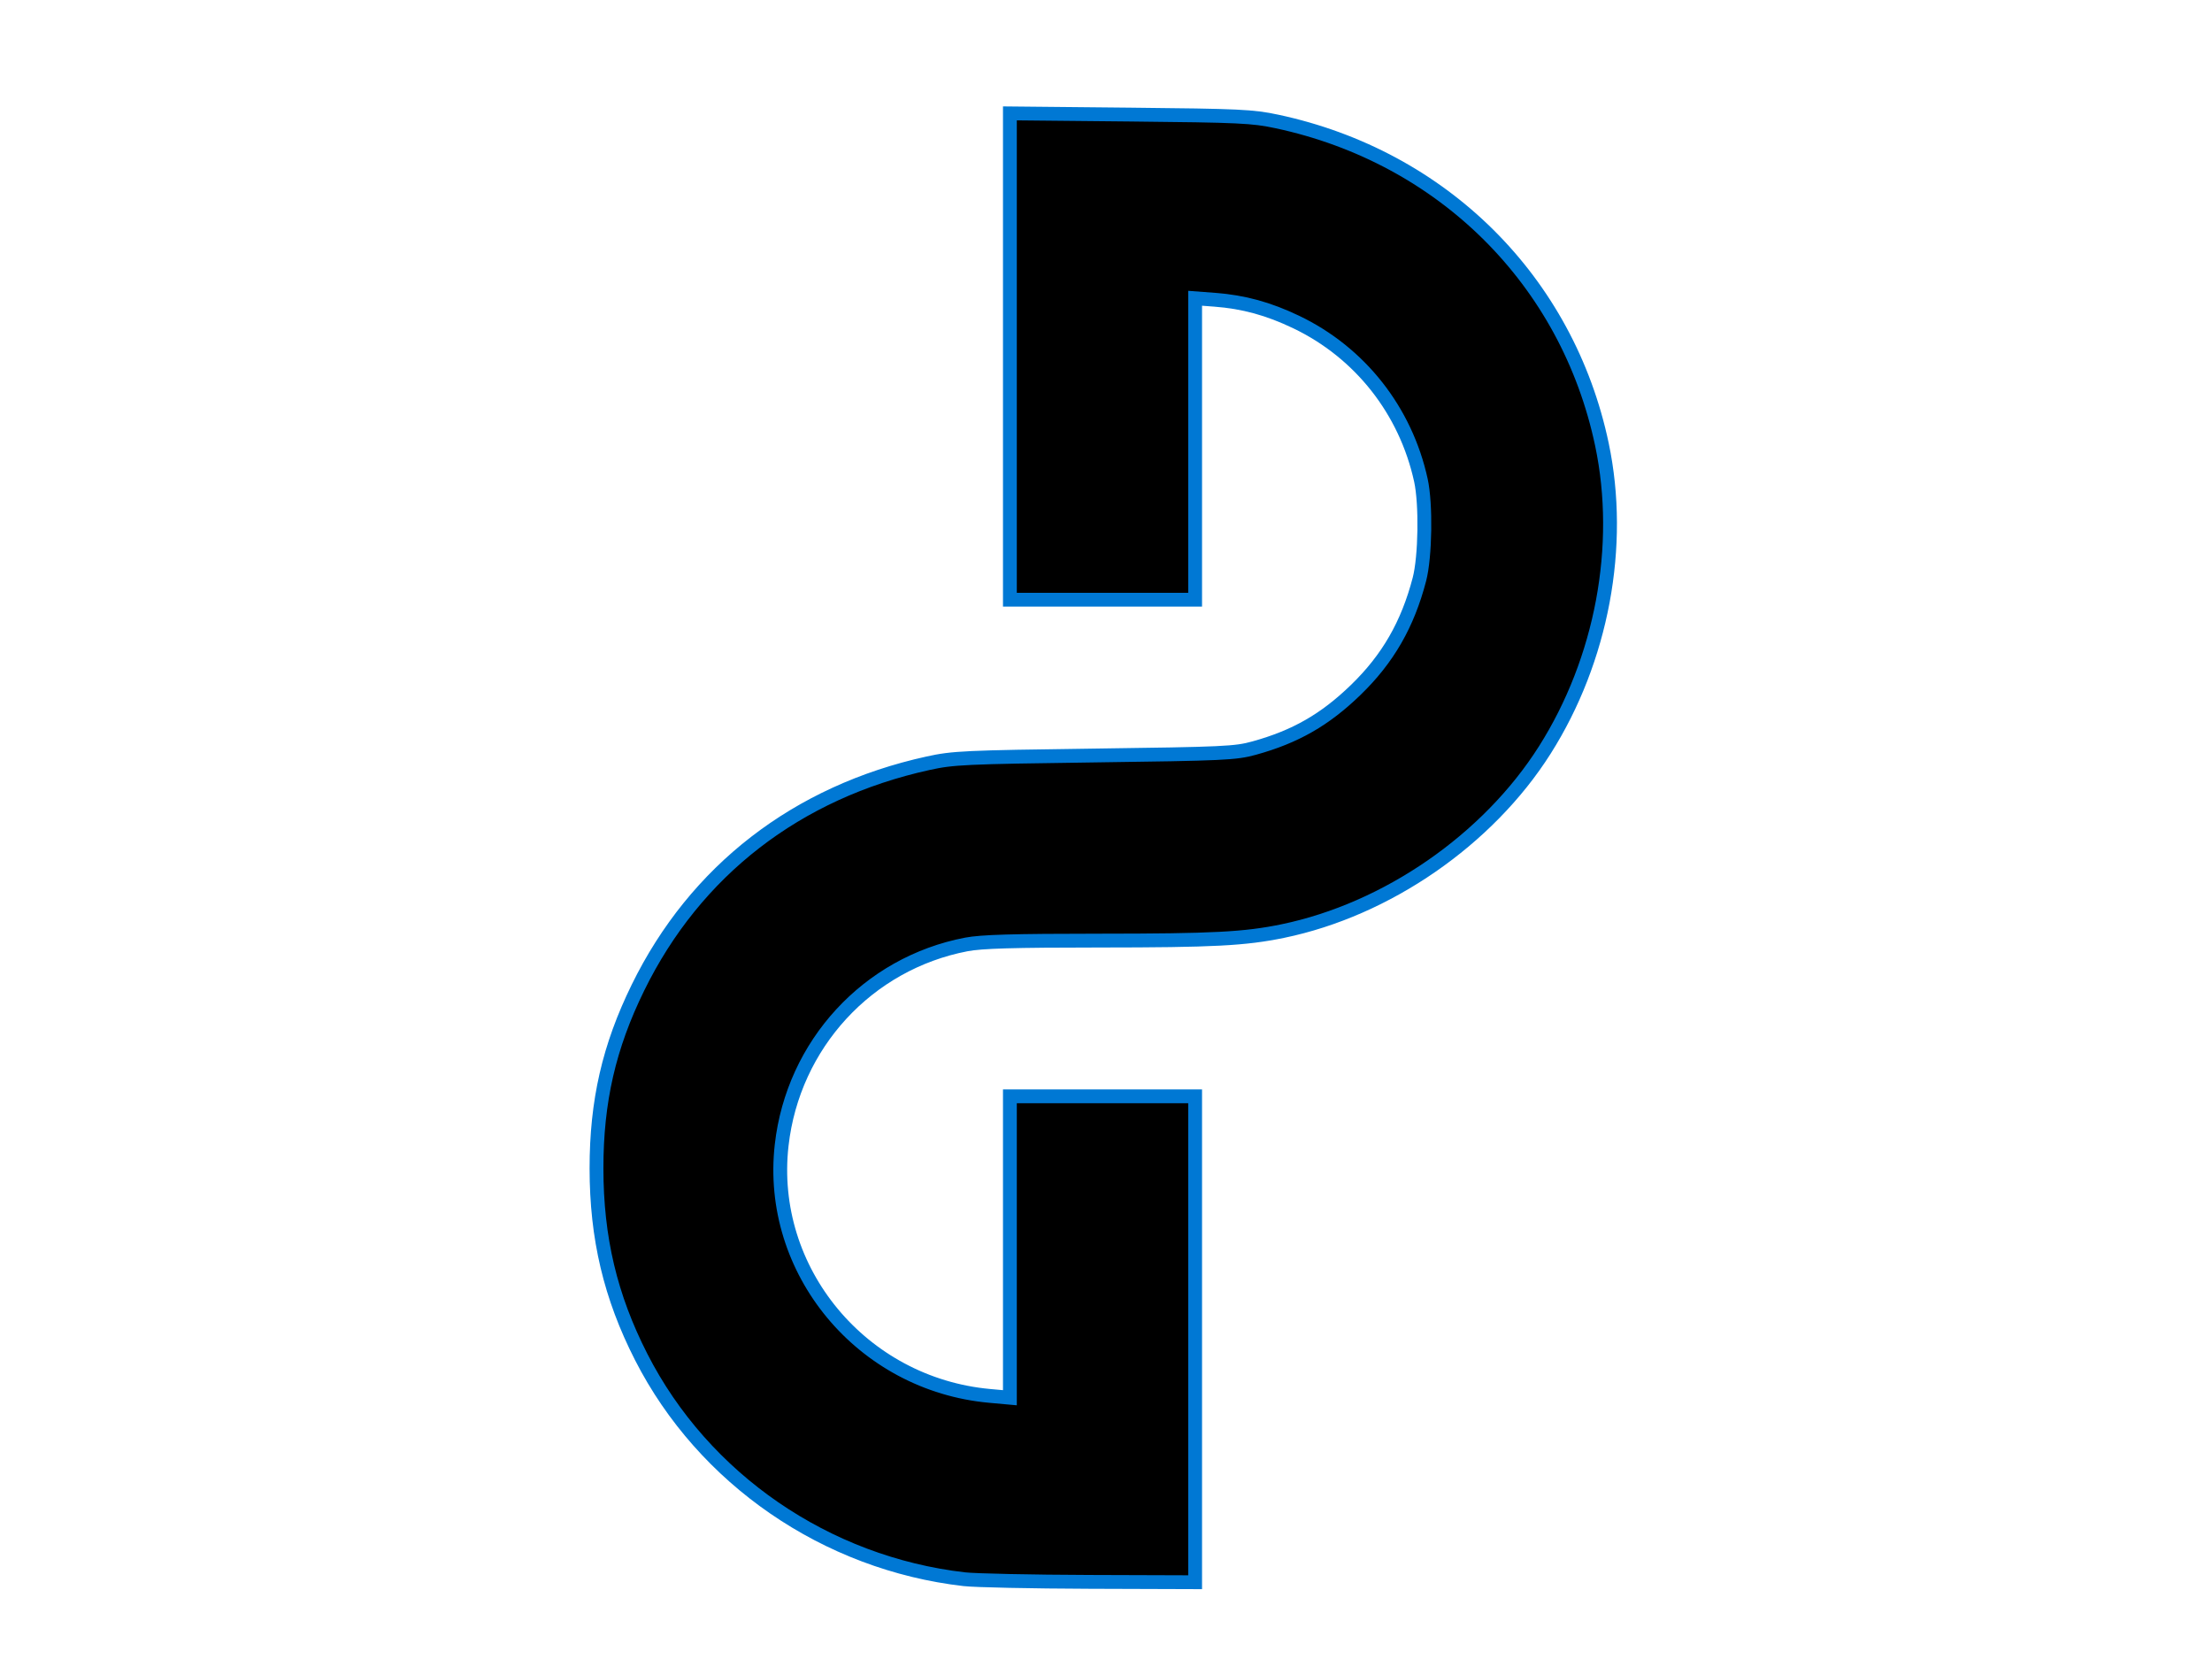 <?xml version="1.0" encoding="UTF-8" standalone="no"?>
<svg
   xmlns:dc="http://purl.org/dc/elements/1.1/"
   xmlns:cc="http://creativecommons.org/ns#"
   xmlns:rdf="http://www.w3.org/1999/02/22-rdf-syntax-ns#"
   xmlns:svg="http://www.w3.org/2000/svg"
   xmlns="http://www.w3.org/2000/svg"
   xmlns:sodipodi="http://sodipodi.sourceforge.net/DTD/sodipodi-0.dtd"
   xmlns:inkscape="http://www.inkscape.org/namespaces/inkscape"
   width="800.000"
   height="600.000"
   viewBox="0.0 0.0 800.000 600.000"
   version="1.1"
   id="svg3823"
   sodipodi:docname="discimus.svg"
   inkscape:version="0.92.4 (5da689c313, 2019-01-14)">
  <defs
     id="defs3827" />
  <sodipodi:namedview
     pagecolor="#ffffff"
     bordercolor="#666666"
     borderopacity="1"
     objecttolerance="10"
     gridtolerance="10"
     guidetolerance="10"
     inkscape:pageopacity="0"
     inkscape:pageshadow="2"
     inkscape:window-width="2560"
     inkscape:window-height="1377"
     id="namedview3825"
     showgrid="false"
     inkscape:zoom="1.03"
     inkscape:cx="242.23301"
     inkscape:cy="300"
     inkscape:window-x="-8"
     inkscape:window-y="-8"
     inkscape:window-maximized="1"
     inkscape:current-layer="svg3823" />
  <title
     id="title3781">Produce by Acme CAD Converter</title>
  <desc
     id="desc3783">Produce by Acme CAD Converter</desc>
  <path
     d="m 432.957,340.721 7.73,-0.2 m 0,0 7.71,-0.6 m 0,0 7.67,-0.99 m 0,0 7.61,-1.38 m 0,0 7.52,-1.78 m 0,0 7.42,-2.16 m 0,0 7.31,-2.54 m 0,0 7.16,-2.91 m 0,0 7,-3.28 m 0,0 6.83,-3.63 m 0,0 6.62,-3.99 m 0,0 6.42,-4.31 m 0,0 6.18,-4.64 m 0,0 5.94,-4.95 m 0,0 5.67,-5.26 m 0,0 5.4,-5.53 m 0,0 5.1,-5.81 m 0,0 4.8,-6.06 m 0,0 4.48,-6.31 m 0,0 4.15,-6.52 m 0,0 3.81,-6.73 m 0,0 3.46,-6.91 m 0,0 3.09,-7.09 m 0,0 2.73,-7.23 m 0,0 2.35,-7.37 m 0,0 1.97,-7.48 m 0,0 1.58,-7.56 m 0,0 1.19,-7.64 m 0,0 0.8,-7.69 m 0,0 0.4,-7.72 m 0,0 v -7.74 m 0,0 -0.4,-7.72 m 0,0 -0.8,-7.69 m 0,0 -1.19,-7.64 m 0,0 -1.58,-7.57 m 0,0 -1.97,-7.47 m 0,0 -2.35,-7.37 m 0,0 -2.73,-7.23 m 0,0 -3.09,-7.09 m 0,0 -3.46,-6.91 m 0,0 -3.81,-6.73 m 0,0 -4.15,-6.53 m 0,0 -4.48,-6.3 m 0,0 -4.8,-6.06 m 0,0 -5.1,-5.81 m 0,0 -5.4,-5.53 m 0,0 -5.67,-5.26 m 0,0 -5.94,-4.95 m 0,0 -6.18,-4.64 m 0,0 -6.42,-4.32 m 0,0 -6.62,-3.98 m 0,0 -6.83,-3.63 m 0,0 -7,-3.28 m 0,0 -7.16,-2.91 m 0,0 -7.31,-2.54 m 0,0 -7.42,-2.16 m 0,0 -7.52,-1.78 m 0,0 -7.61,-1.38 m 0,0 -7.67,-1 m 0,0 -7.71,-0.59 m 0,0 -7.73,-0.2"
     id="path3785"
     inkscape:connector-curvature="0"
     style="fill:none;stroke:#000000;stroke-width:0.5" />
  <path
     d="m 432.957,272.471 5.72,-0.19 m 0,0 5.68,-0.6 m 0,0 5.63,-0.99 m 0,0 5.55,-1.39 m 0,0 5.43,-1.76 m 0,0 5.3,-2.15 m 0,0 5.14,-2.5 m 0,0 4.95,-2.86 m 0,0 4.74,-3.2 m 0,0 4.5,-3.52 m 0,0 4.25,-3.82 m 0,0 3.97,-4.11 m 0,0 3.68,-4.38 m 0,0 3.36,-4.63 m 0,0 3.03,-4.84 m 0,0 2.68,-5.05 m 0,0 2.33,-5.22 m 0,0 1.95,-5.37 m 0,0 1.58,-5.5 m 0,0 1.18,-5.59 m 0,0 0.8,-5.66 m 0,0 0.4,-5.7 m 0,0 v -5.72 m 0,0 -0.4,-5.7 m 0,0 -0.8,-5.66 m 0,0 -1.18,-5.59 m 0,0 -1.58,-5.5 m 0,0 -1.95,-5.37 m 0,0 -2.33,-5.22 m 0,0 -2.68,-5.05 m 0,0 -3.03,-4.85 m 0,0 -3.36,-4.62 m 0,0 -3.68,-4.38 m 0,0 -3.97,-4.11 m 0,0 -4.25,-3.83 m 0,0 -4.5,-3.52 m 0,0 -4.74,-3.19 m 0,0 -4.95,-2.86 m 0,0 -5.14,-2.51 m 0,0 -5.3,-2.14 m 0,0 -5.43,-1.76 m 0,0 -5.55,-1.39 m 0,0 -5.63,-0.99 m 0,0 -5.68,-0.6 m 0,0 -5.72,-0.2"
     id="path3787"
     inkscape:connector-curvature="0"
     style="fill:none;stroke:#000000;stroke-width:0.5" />
  <path
     d="m 364.717,340.721 -5.72,0.2 m 0,0 -5.68,0.6 m 0,0 -5.63,0.99 m 0,0 -5.55,1.38 m 0,0 -5.43,1.77 m 0,0 -5.3,2.14 m 0,0 -5.14,2.51 m 0,0 -4.95,2.85 m 0,0 -4.74,3.2 m 0,0 -4.5,3.52 m 0,0 -4.25,3.83 m 0,0 -3.97,4.11 m 0,0 -3.68,4.38 m 0,0 -3.36,4.62 m 0,0 -3.03,4.85 m 0,0 -2.68,5.05 m 0,0 -2.32,5.22 m 0,0 -1.96,5.37 m 0,0 -1.58,5.49 m 0,0 -1.18,5.6 m 0,0 -0.8,5.66 m 0,0 -0.4,5.7 m 0,0 v 5.71 m 0,0 0.4,5.71 m 0,0 0.8,5.66 m 0,0 1.18,5.59 m 0,0 1.58,5.49 m 0,0 1.96,5.37 m 0,0 2.32,5.23 m 0,0 2.68,5.04 m 0,0 3.03,4.85 m 0,0 3.36,4.63 m 0,0 3.68,4.37 m 0,0 3.97,4.12 m 0,0 4.25,3.82 m 0,0 4.5,3.52 m 0,0 4.74,3.2 m 0,0 4.95,2.86 m 0,0 5.14,2.5 m 0,0 5.3,2.14 m 0,0 5.43,1.77 m 0,0 5.55,1.38 m 0,0 5.63,0.99 m 0,0 5.68,0.6 m 0,0 5.72,0.2"
     id="path3789"
     inkscape:connector-curvature="0"
     style="fill:none;stroke:#000000;stroke-width:0.5" />
  <path
     d="m 364.717,272.471 -7.73,0.2 m 0,0 -7.71,0.6 m 0,0 -7.67,0.99 m 0,0 -7.6,1.39 m 0,0 -7.53,1.78 m 0,0 -7.42,2.16 m 0,0 -7.31,2.54 m 0,0 -7.16,2.91 m 0,0 -7,3.28 m 0,0 -6.82,3.63 m 0,0 -6.63,3.98 m 0,0 -6.42,4.32 m 0,0 -6.18,4.64 m 0,0 -5.94,4.95 m 0,0 -5.67,5.25 m 0,0 -5.4,5.54 m 0,0 -5.1,5.81 m 0,0 -4.8,6.06 m 0,0 -4.48,6.3 m 0,0 -4.15,6.52 m 0,0 -3.81,6.73 m 0,0 -3.46,6.92 m 0,0 -3.09,7.08 m 0,0 -2.73,7.24 m 0,0 -2.35,7.36 m 0,0 -1.97,7.48 m 0,0 -1.58,7.57 m 0,0 -1.19,7.64 m 0,0 -0.8,7.69 m 0,0 -0.39,7.72 m 0,0 v 7.73 m 0,0 0.39,7.72 m 0,0 0.8,7.69 m 0,0 1.19,7.64 m 0,0 1.58,7.57 m 0,0 1.97,7.48 m 0,0 2.35,7.36 m 0,0 2.73,7.24 m 0,0 3.09,7.08 m 0,0 3.46,6.92 m 0,0 3.81,6.73 m 0,0 4.15,6.52 m 0,0 4.48,6.3 m 0,0 4.8,6.07 m 0,0 5.1,5.8 m 0,0 5.4,5.54 m 0,0 5.67,5.25 m 0,0 5.94,4.96 m 0,0 6.18,4.64 m 0,0 6.42,4.31 m 0,0 6.63,3.98 m 0,0 6.82,3.64 m 0,0 7,3.27 m 0,0 7.16,2.92 m 0,0 7.31,2.54 m 0,0 7.42,2.16 m 0,0 7.53,1.77 m 0,0 7.6,1.39 m 0,0 7.67,0.99 m 0,0 7.71,0.6 m 0,0 7.73,0.2"
     id="path3791"
     inkscape:connector-curvature="0"
     style="fill:none;stroke:#000000;stroke-width:0.5" />
  <path
     d="m 364.717,217.881 h 68.24"
     id="path3793"
     inkscape:connector-curvature="0"
     style="fill:none;stroke:#000000;stroke-width:0.5" />
  <path
     d="m 364.717,40.441 h 68.24"
     id="path3795"
     inkscape:connector-curvature="0"
     style="fill:none;stroke:#000000;stroke-width:0.5" />
  <path
     d="M 364.717,40.441 V 217.881"
     id="path3797"
     inkscape:connector-curvature="0"
     style="fill:none;stroke:#000000;stroke-width:0.5" />
  <path
     d="m 432.957,108.681 v 109.2"
     id="path3799"
     inkscape:connector-curvature="0"
     style="fill:none;stroke:#000000;stroke-width:0.5" />
  <path
     d="m 432.957,504.511 v -109.19"
     id="path3803"
     inkscape:connector-curvature="0"
     style="fill:none;stroke:#000000;stroke-width:0.5" />
  <path
     d="m 364.717,504.511 v -109.19"
     id="path3805"
     inkscape:connector-curvature="0"
     style="fill:none;stroke:#000000;stroke-width:0.5" />
  <path
     d="m 364.717,572.761 h 68.24"
     id="path3807"
     inkscape:connector-curvature="0"
     style="fill:none;stroke:#000000;stroke-width:0.5" />
  <path
     d="m 364.717,395.321 h 68.24"
     id="path3809"
     inkscape:connector-curvature="0"
     style="fill:none;stroke:#000000;stroke-width:0.5" />
  <path
     d="m 432.957,572.761 v -177.44"
     id="path3813"
     inkscape:connector-curvature="0"
     style="fill:none;stroke:#000000;stroke-width:0.5" />
  <path
     d="m 364.717,504.511 v -109.19"
     id="path3815"
     inkscape:connector-curvature="0"
     style="fill:none;stroke:#000000;stroke-width:0.5" />
  <path
     d="m 364.717,340.721 h 68.24"
     id="path3817"
     inkscape:connector-curvature="0"
     style="fill:none;stroke:#000000;stroke-width:0.5" />
  <path
     d="m 364.717,272.471 h 68.24"
     id="path3819"
     inkscape:connector-curvature="0"
     style="fill:none;stroke:#000000;stroke-width:0.5" />
  <path
     style="fill:#000000;fill-opacity:1;stroke:#0078d4;stroke-width:5;stroke-miterlimit:4;stroke-dasharray:none;stroke-opacity:1"
     d="m 348.738,571.144 c -49.989,-5.744 -94.312,-36.231 -116.833,-80.362 -11.138,-21.825 -16.166,-43.031 -16.172,-68.21 -0.007,-24.29 4.518,-44.016 14.996,-65.388 20.753,-42.326 57.463,-70.72 104.903,-81.141 9.031,-1.984 13.233,-2.18 60.194,-2.804 46.867,-0.624 51.007,-0.816 57.767,-2.682 14.894,-4.112 25.577,-10.23 36.735,-21.037 11.614,-11.248 18.776,-23.688 23.024,-39.991 2.133,-8.184 2.419,-27.257 0.538,-35.84 -5.527,-25.223 -22.029,-46.163 -45.084,-57.211 -10.049,-4.815 -19.04,-7.277 -29.46,-8.065 l -7.113,-0.538 v 54.509 54.509 H 398.738 365.243 V 128.951 41.009 l 43.447,0.43 c 39.603,0.392 44.301,0.612 53.102,2.488 59.99,12.791 105.116,57.646 117.573,116.865 7.702,36.616 -0.016,77.86 -20.674,110.47 -20.55,32.44 -57.093,57.693 -94.737,65.469 -13.72,2.834 -25.186,3.43 -66.344,3.447 -31.227,0.013 -42.639,0.343 -48.122,1.392 -35.67,6.825 -62.661,36.153 -66.787,72.568 -5.142,45.391 28.978,86.519 75.256,90.713 l 7.286,0.66 V 451.008 396.505 h 33.495 33.495 v 87.864 87.864 l -38.107,-0.126 c -20.959,-0.069 -41.383,-0.502 -45.388,-0.963 z"
     id="path3831"
     inkscape:connector-curvature="0" />
</svg>
